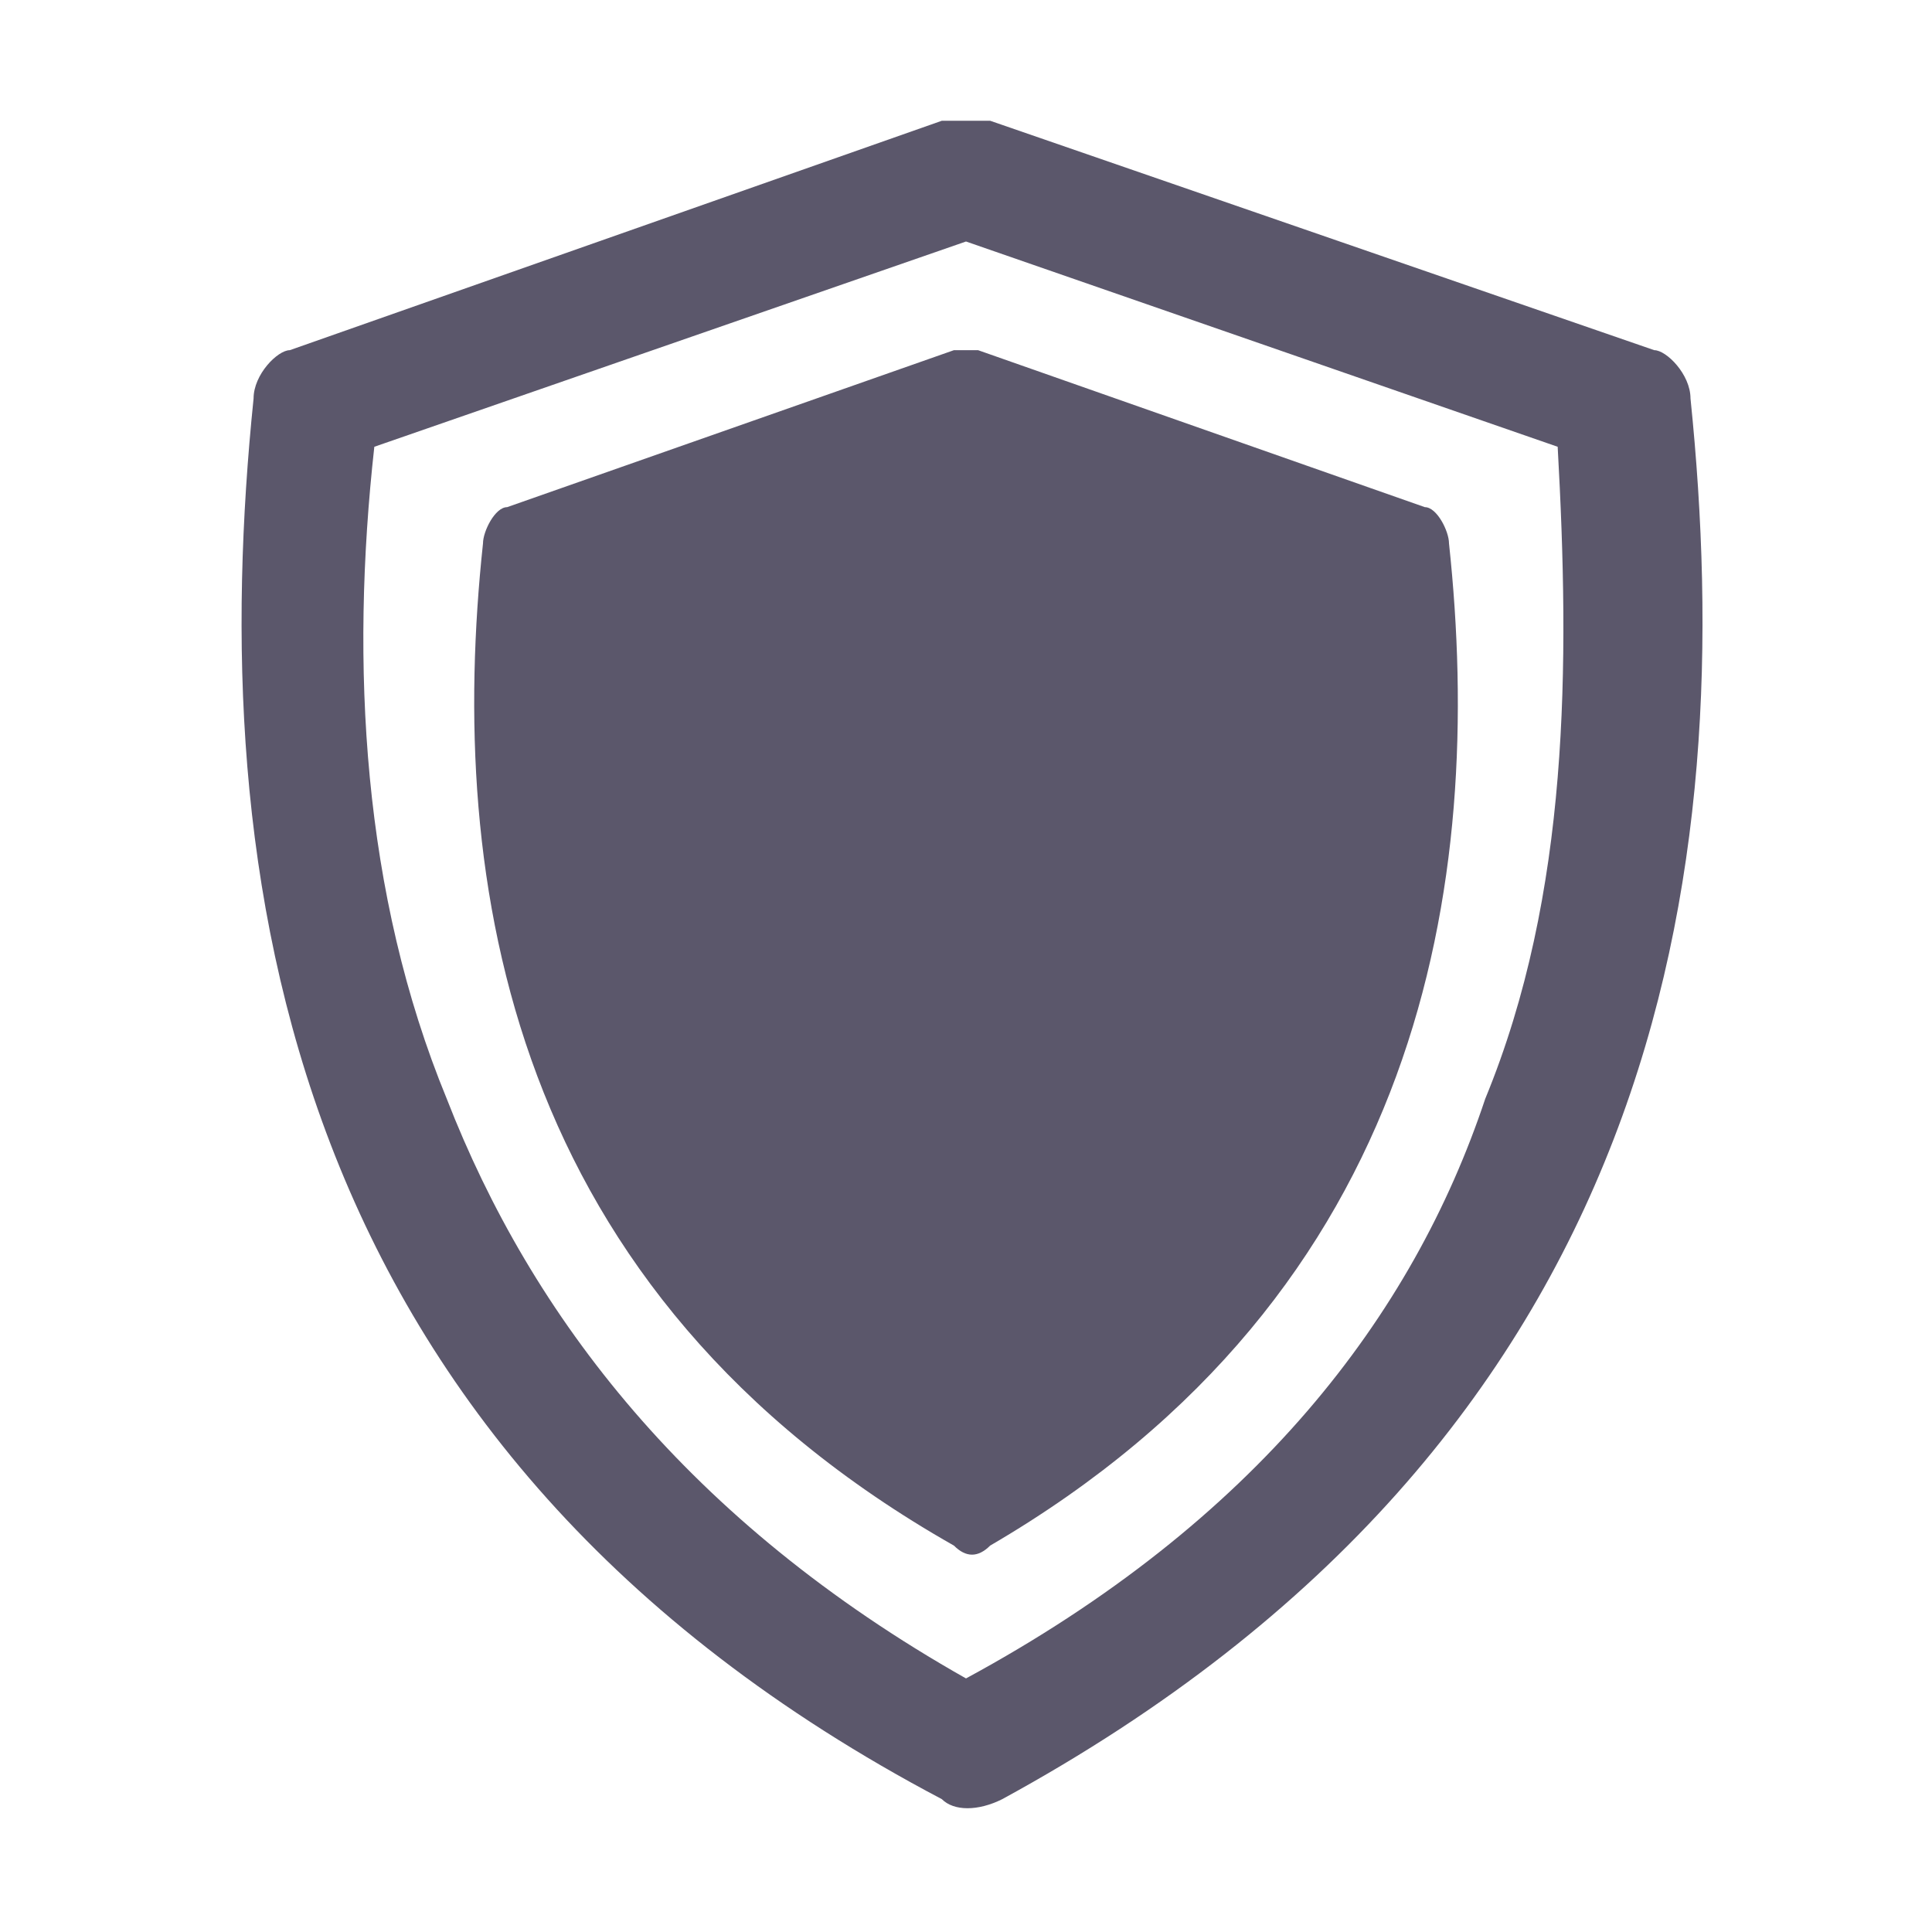 <?xml version="1.0" encoding="utf-8"?>
<!-- Generator: Adobe Illustrator 26.0.3, SVG Export Plug-In . SVG Version: 6.00 Build 0)  -->
<svg version="1.1" id="Layer_1" xmlns="http://www.w3.org/2000/svg" xmlns:xlink="http://www.w3.org/1999/xlink" x="0px" y="0px"
	 viewBox="0 0 16 16" style="enable-background:new 0 0 16 16;" xml:space="preserve">
<style type="text/css">
	.st0{fill-rule:evenodd;clip-rule:evenodd;fill:#5B576B;}
</style>
<path class="st0" d="M8,2L3.1,3.7C2.9,5.5,3,7.4,3.7,9.1c0.7,1.8,2,3.5,4.3,4.8c2.4-1.3,3.7-3,4.3-4.8c0.7-1.7,0.7-3.6,0.6-5.4L8,2z
	 M7.8,1L2.4,2.9C2.3,2.9,2.1,3.1,2.1,3.3C1.7,7.2,2.3,12,7.8,14.9c0.1,0.1,0.3,0.1,0.5,0c5.5-3,6.1-7.7,5.7-11.6
	c0-0.2-0.2-0.4-0.3-0.4L8.2,1C8.1,1,7.9,1,7.8,1z M4.2,4.2l3.7-1.3c0.1,0,0.1,0,0.2,0l3.7,1.3c0.1,0,0.2,0.2,0.2,0.3
	c0.3,2.8-0.2,6.2-3.8,8.3c-0.1,0.1-0.2,0.1-0.3,0C4.2,10.7,3.7,7.3,4,4.5C4,4.4,4.1,4.2,4.2,4.2z"/>
</svg>
